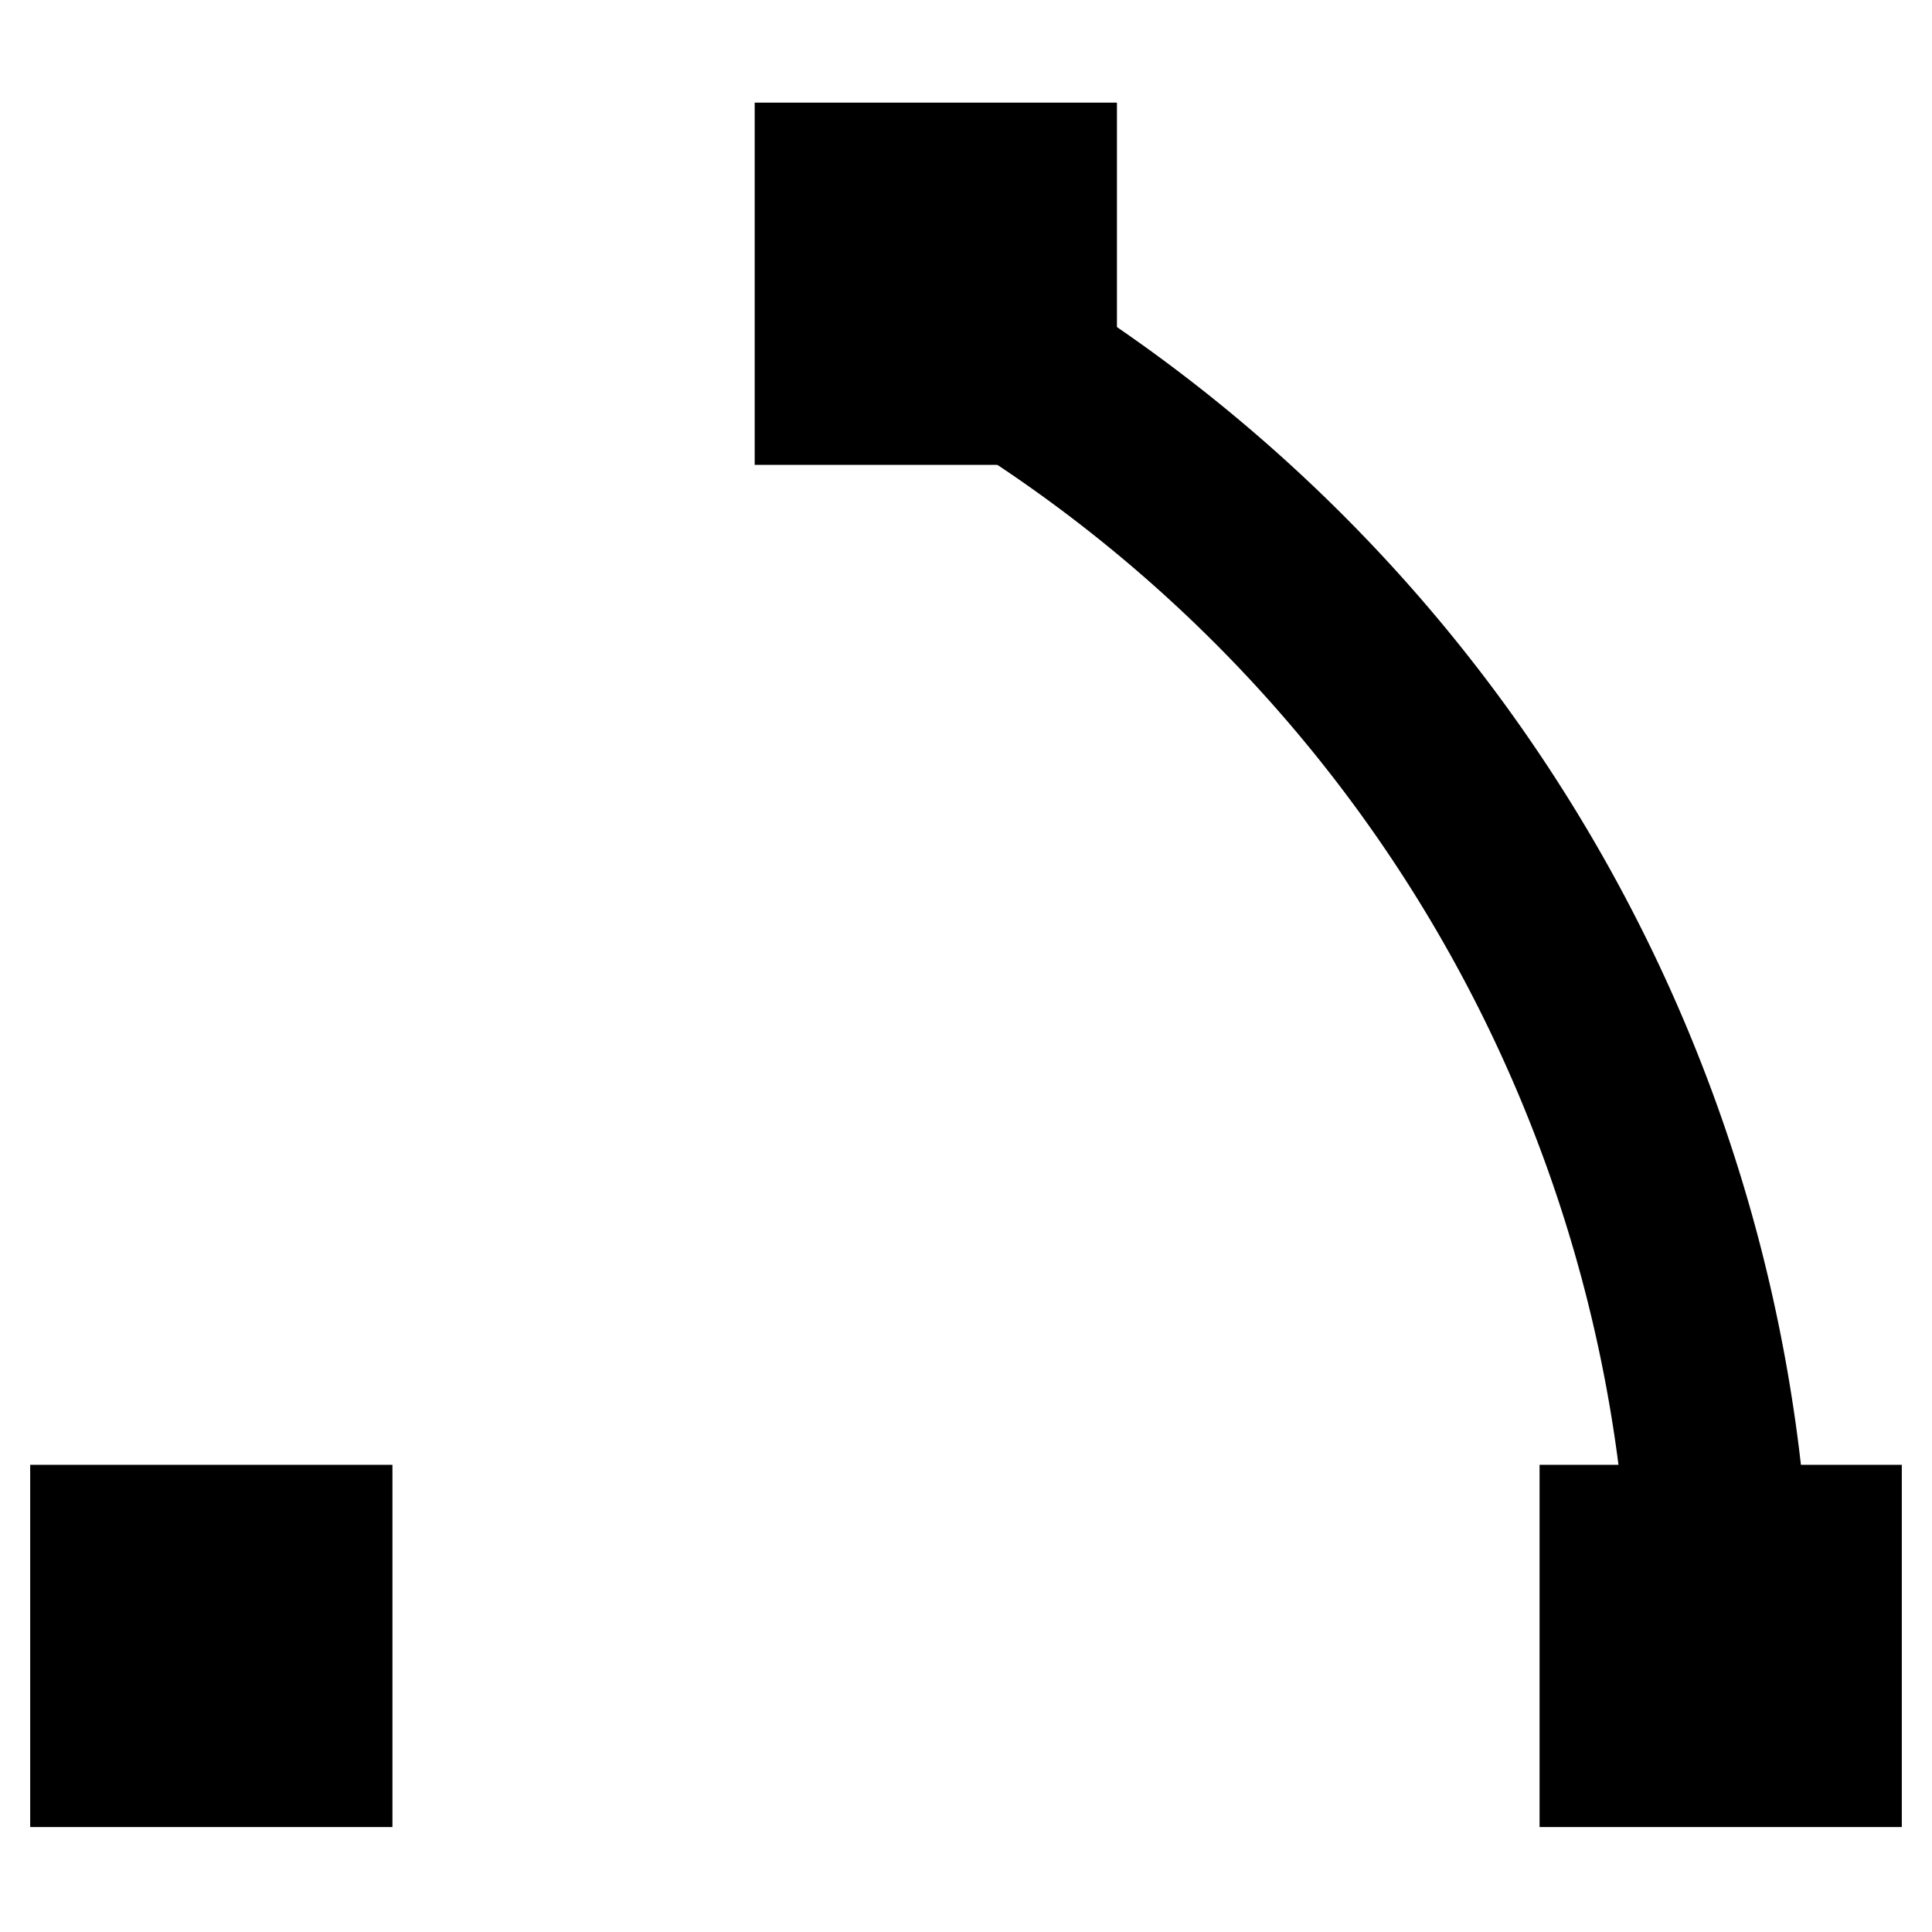 <?xml version="1.0" encoding="UTF-8" standalone="no"?>
<svg
   xmlns:dc="http://purl.org/dc/elements/1.1/"
   xmlns:cc="http://creativecommons.org/ns#"
   xmlns:rdf="http://www.w3.org/1999/02/22-rdf-syntax-ns#"
   xmlns:svg="http://www.w3.org/2000/svg"
   xmlns="http://www.w3.org/2000/svg"
   xmlns:sodipodi="http://sodipodi.sourceforge.net/DTD/sodipodi-0.dtd"
   xmlns:inkscape="http://www.inkscape.org/namespaces/inkscape"
   width="16"
   height="16"
   viewBox="0 0 16 16"
   version="1.1"
   id="svg2112"
   inkscape:version="1.0.2 (1.0.2+r75+1)"
   sodipodi:docname="arc.svg">
  <defs
     id="defs2106" />
  <sodipodi:namedview
     id="base"
     pagecolor="#ffffff"
     bordercolor="#666666"
     borderopacity="1.0"
     inkscape:pageopacity="0.0"
     inkscape:pageshadow="2"
     inkscape:zoom="20.540932"
     inkscape:cx="3.3726703"
     inkscape:cy="-0.099609255"
     inkscape:document-units="px"
     inkscape:current-layer="layer1"
     inkscape:document-rotation="0"
     showgrid="false"
     inkscape:window-width="1514"
     inkscape:window-height="1199"
     inkscape:window-x="1031"
     inkscape:window-y="111"
     inkscape:window-maximized="0"
     units="px"
     inkscape:snap-object-midpoints="true"
     inkscape:snap-text-baseline="true"
     inkscape:snap-center="true" />
  <g
     inkscape:label="Layer 1"
     inkscape:groupmode="layer"
     id="layer1">
    <path
       style="fill:none;fill-opacity:0.7;stroke:#000000;stroke-width:1.5;stroke-linecap:butt;stroke-miterlimit:4;stroke-dasharray:none"
       id="path1525"
       sodipodi:type="arc"
       sodipodi:cx="1.75"
       sodipodi:cy="13.631019"
       sodipodi:rx="12.5"
       sodipodi:ry="12.5"
       sodipodi:start="5.2879172"
       sodipodi:end="6.1912839"
       sodipodi:arc-type="arc"
       d="M 8.553,3.145 A 12.5,12.5 0 0 1 14.197,12.484"
       sodipodi:open="true" />
    <rect
       style="fill:#000000;fill-opacity:1;stroke:#000000;stroke-width:1;stroke-linecap:round;stroke-miterlimit:4;stroke-dasharray:none;stroke-opacity:1"
       id="rect1542-6"
       width="2"
       height="2"
       x="0.75"
       y="12.631" />
    <rect
       style="fill:#000000;fill-opacity:1;stroke:#000000;stroke-width:1;stroke-linecap:round;stroke-miterlimit:4;stroke-dasharray:none;stroke-opacity:1"
       id="rect1542-6-7"
       width="2"
       height="2"
       x="6.75"
       y="1.35" />
    <rect
       style="fill:#000000;fill-opacity:1;stroke:#000000;stroke-width:1;stroke-linecap:round;stroke-miterlimit:4;stroke-dasharray:none;stroke-opacity:1"
       id="rect1542-6-5"
       width="2"
       height="2"
       x="13.25"
       y="12.631" />
  </g>
</svg>
